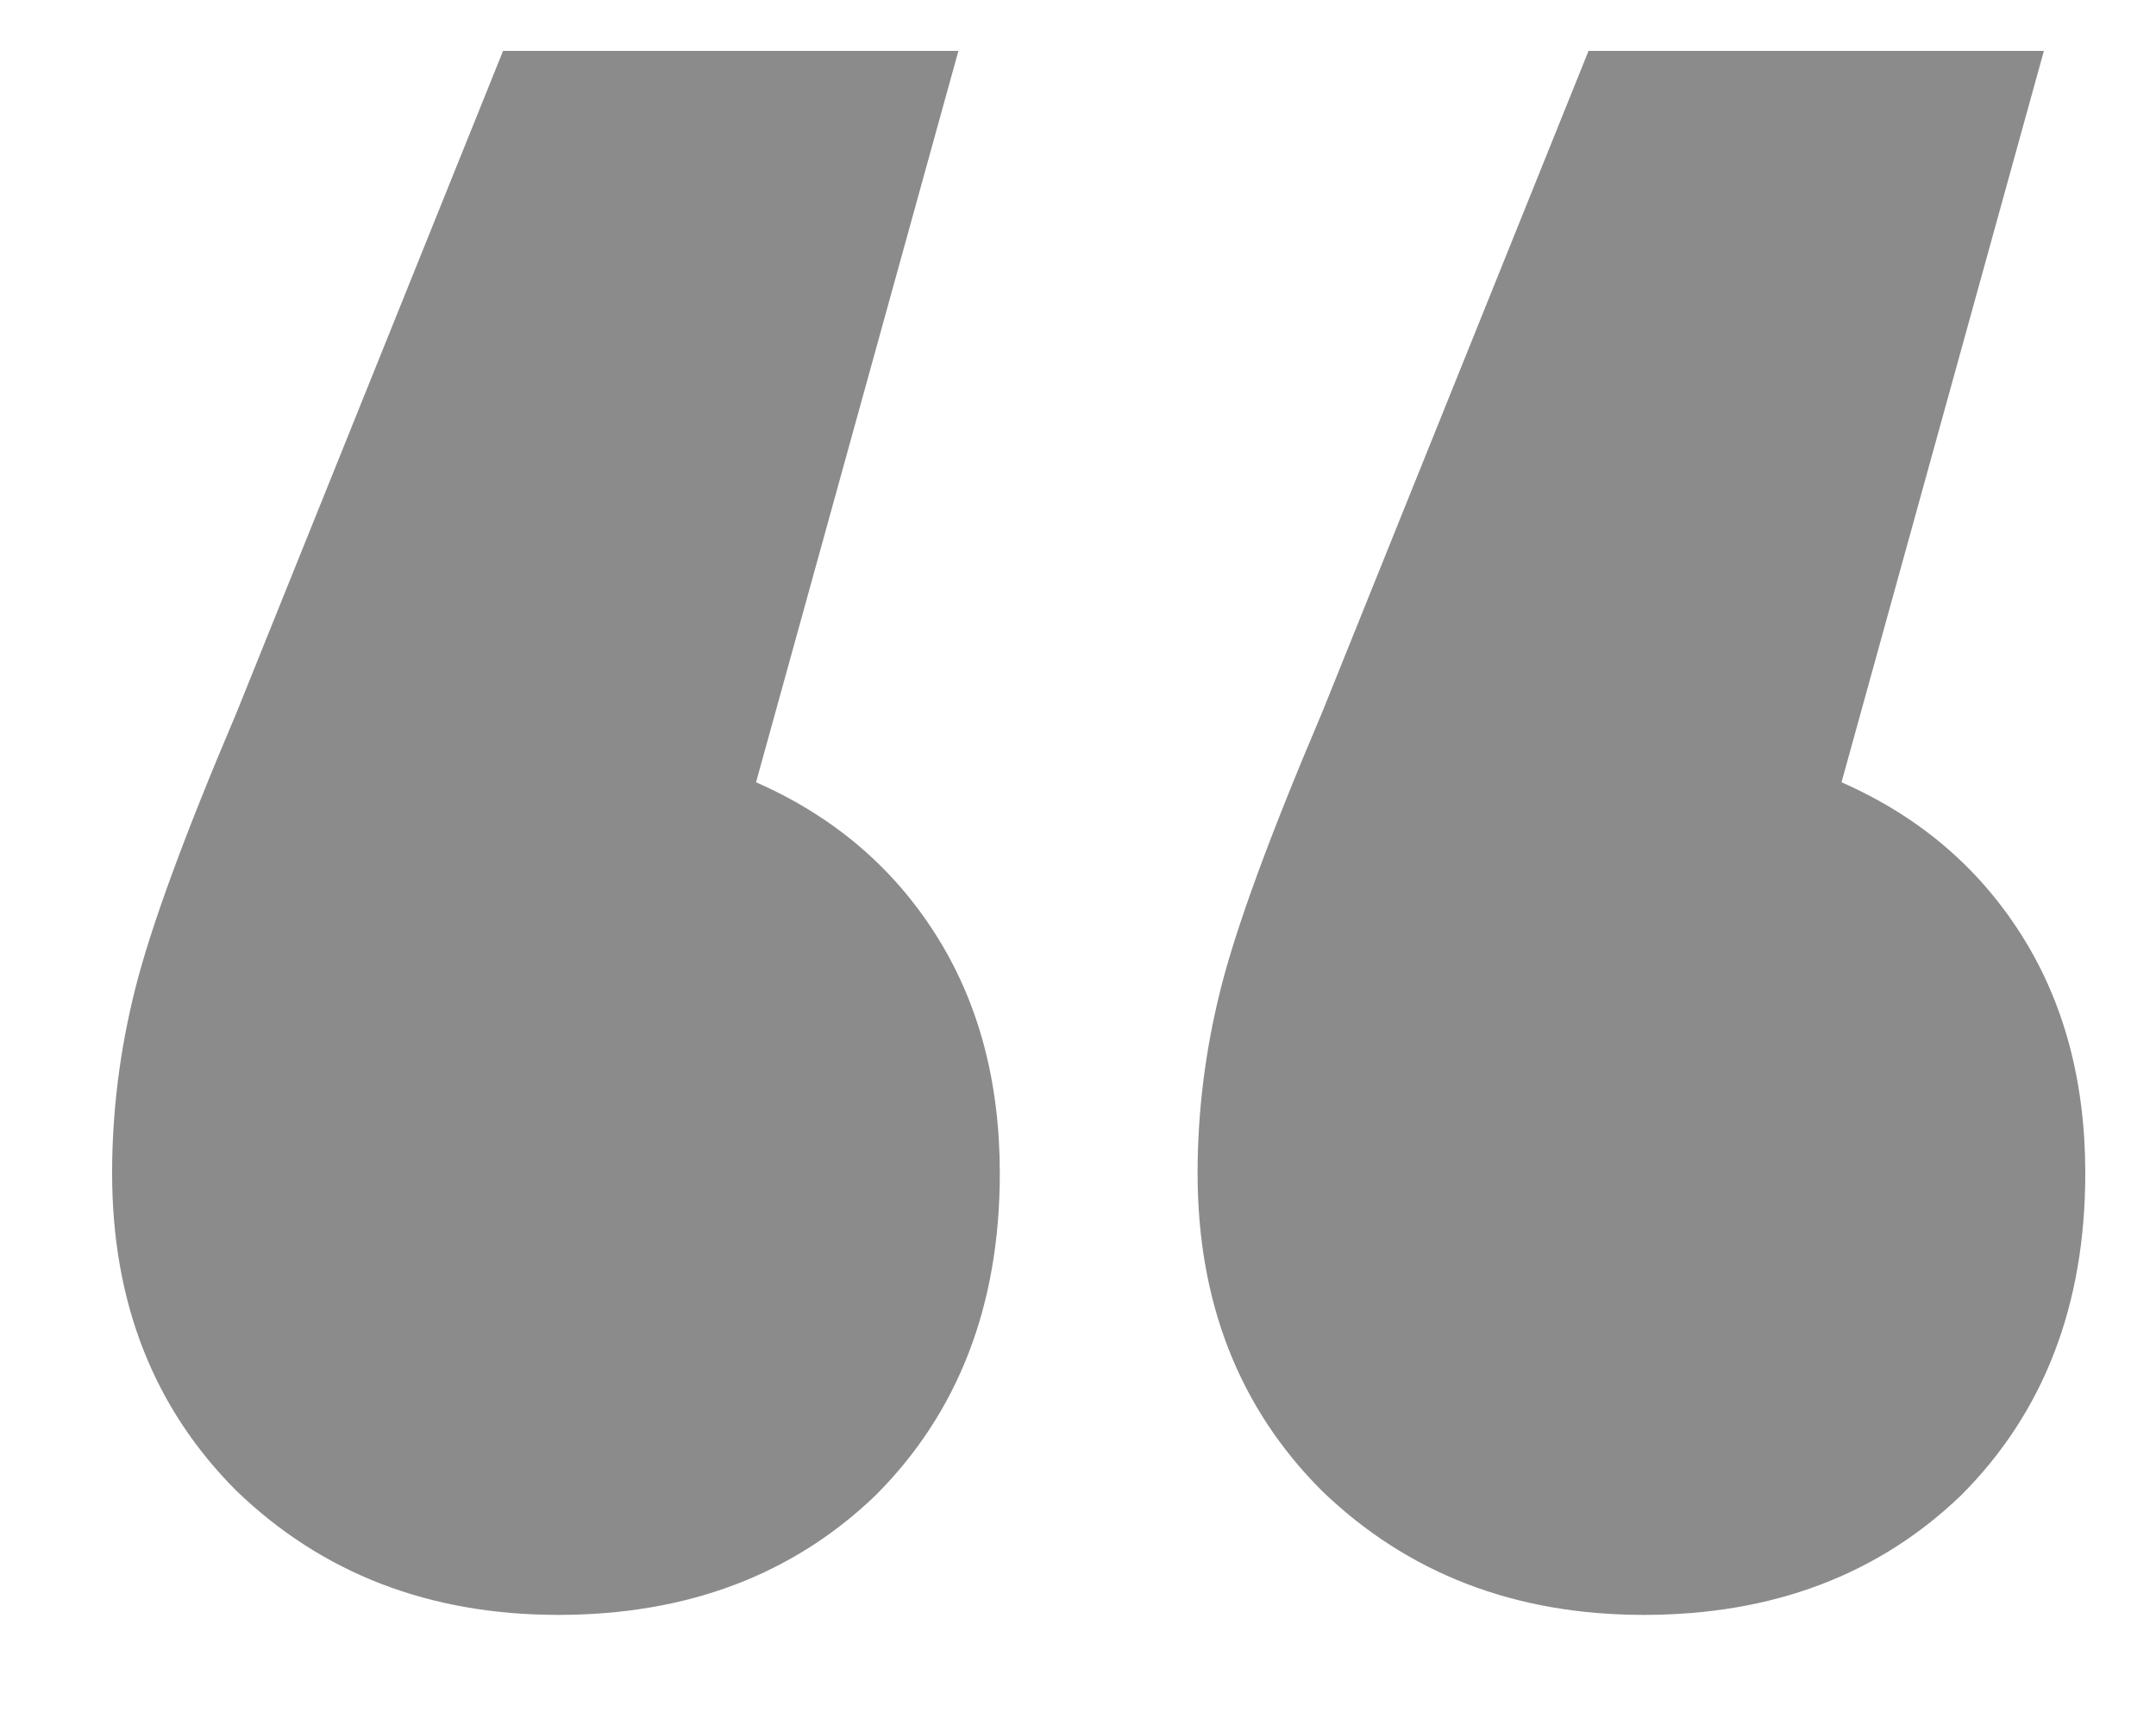 <svg width="15" height="12" viewBox="0 0 15 12" fill="none" xmlns="http://www.w3.org/2000/svg">
<path d="M5.26 5.442C5.793 5.676 6.209 6.028 6.508 6.498C6.807 6.967 6.956 7.522 6.956 8.162C6.956 9.079 6.668 9.826 6.092 10.402C5.516 10.956 4.78 11.234 3.884 11.234C2.988 11.234 2.241 10.946 1.644 10.37C1.068 9.794 0.78 9.058 0.78 8.162C0.78 7.735 0.833 7.308 0.94 6.882C1.047 6.455 1.281 5.815 1.644 4.962L3.5 0.354H6.668L5.26 5.442ZM12.812 5.442C13.345 5.676 13.761 6.028 14.06 6.498C14.359 6.967 14.508 7.522 14.508 8.162C14.508 9.079 14.22 9.826 13.644 10.402C13.068 10.956 12.332 11.234 11.436 11.234C10.54 11.234 9.793 10.946 9.196 10.37C8.62 9.794 8.332 9.058 8.332 8.162C8.332 7.735 8.385 7.308 8.492 6.882C8.599 6.455 8.833 5.815 9.196 4.962L11.052 0.354H14.22L12.812 5.442Z" fill="#8B8B8B"/>
</svg>
